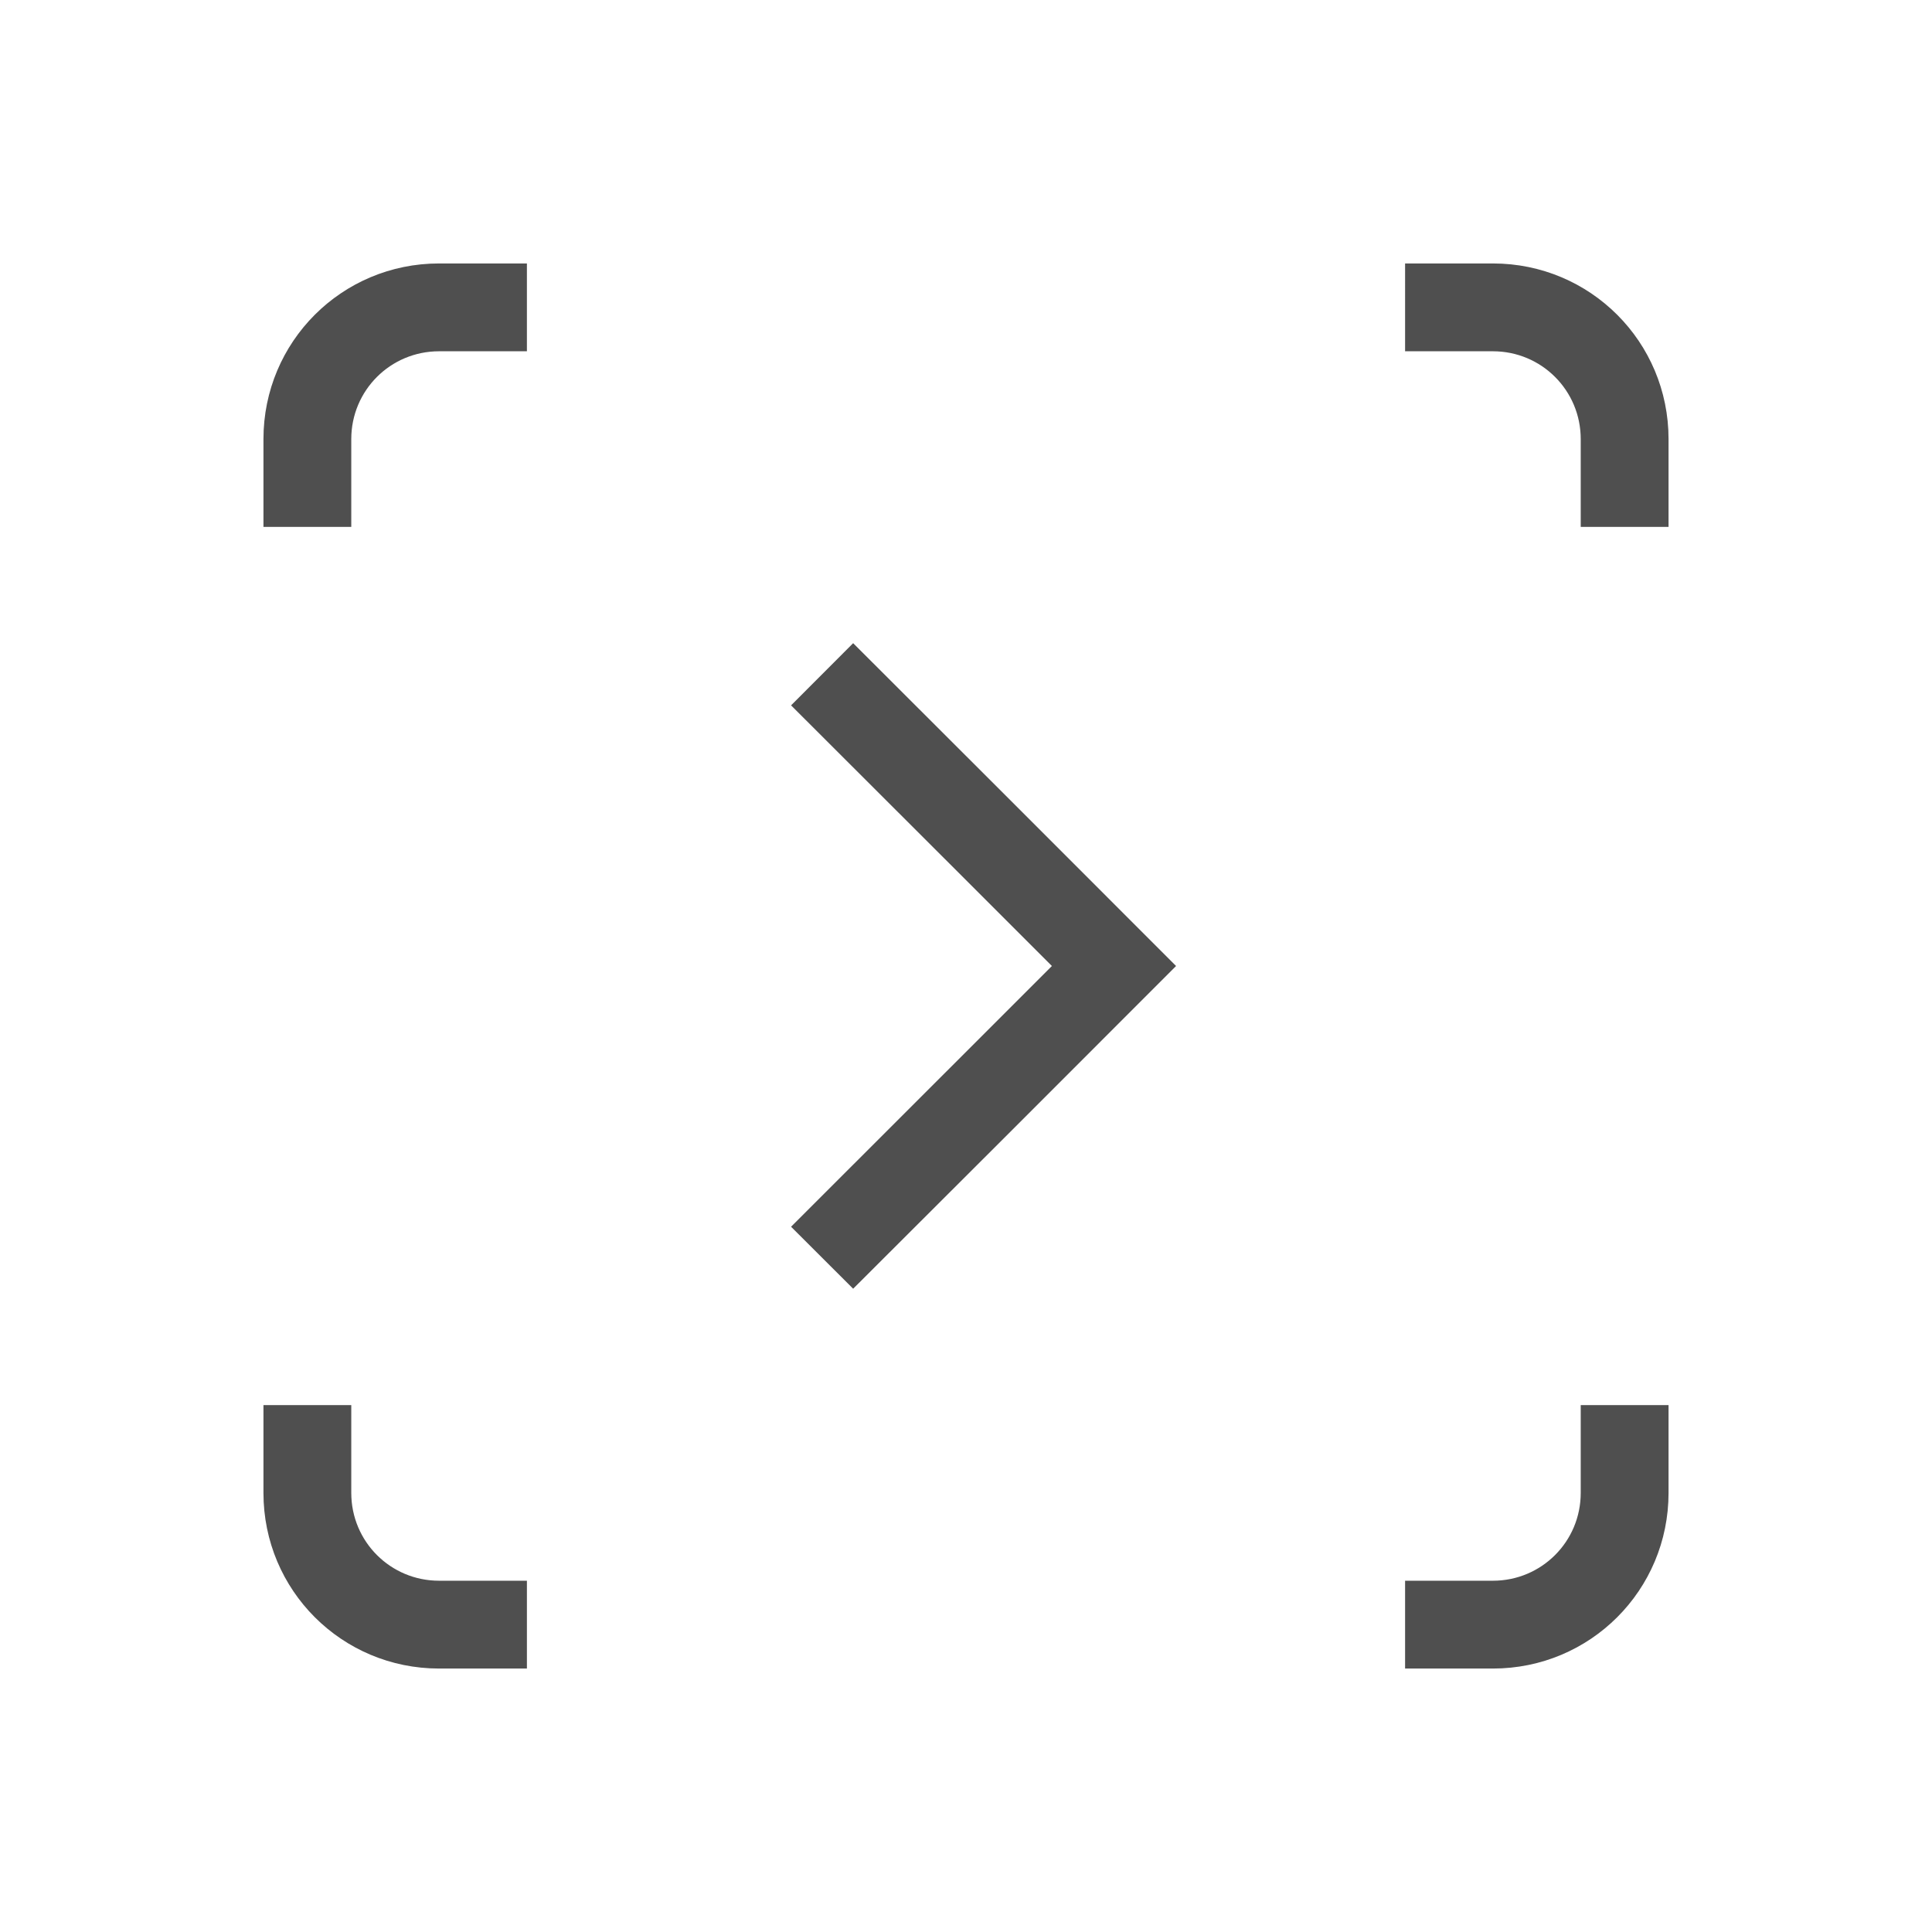 <svg xmlns="http://www.w3.org/2000/svg" viewBox="0 0 22 22">
    <path d="M17 3c1.108 0 2 .892 2 2v1h-1V5c0-.554-.446-1-1-1h-1V3zM6 3v1H5c-.554 0-1 .446-1 1v1H3V5c0-1.108.892-2 2-2zm3.715 4.324 1.803 1.801L13.392 11l-1.874 1.875-1.803 1.8-.707-.706 1.802-1.801L11.978 11 10.81 9.832l-1.802-1.8.707-.708zM19 16v1c0 1.108-.892 2-2 2h-1v-1h1c.554 0 1-.446 1-1v-1zM4 16v1c0 .554.446 1 1 1h1v1H5c-1.108 0-2-.892-2-2v-1z" style="fill:currentColor;color:#050505;opacity:.7"/>
</svg>
